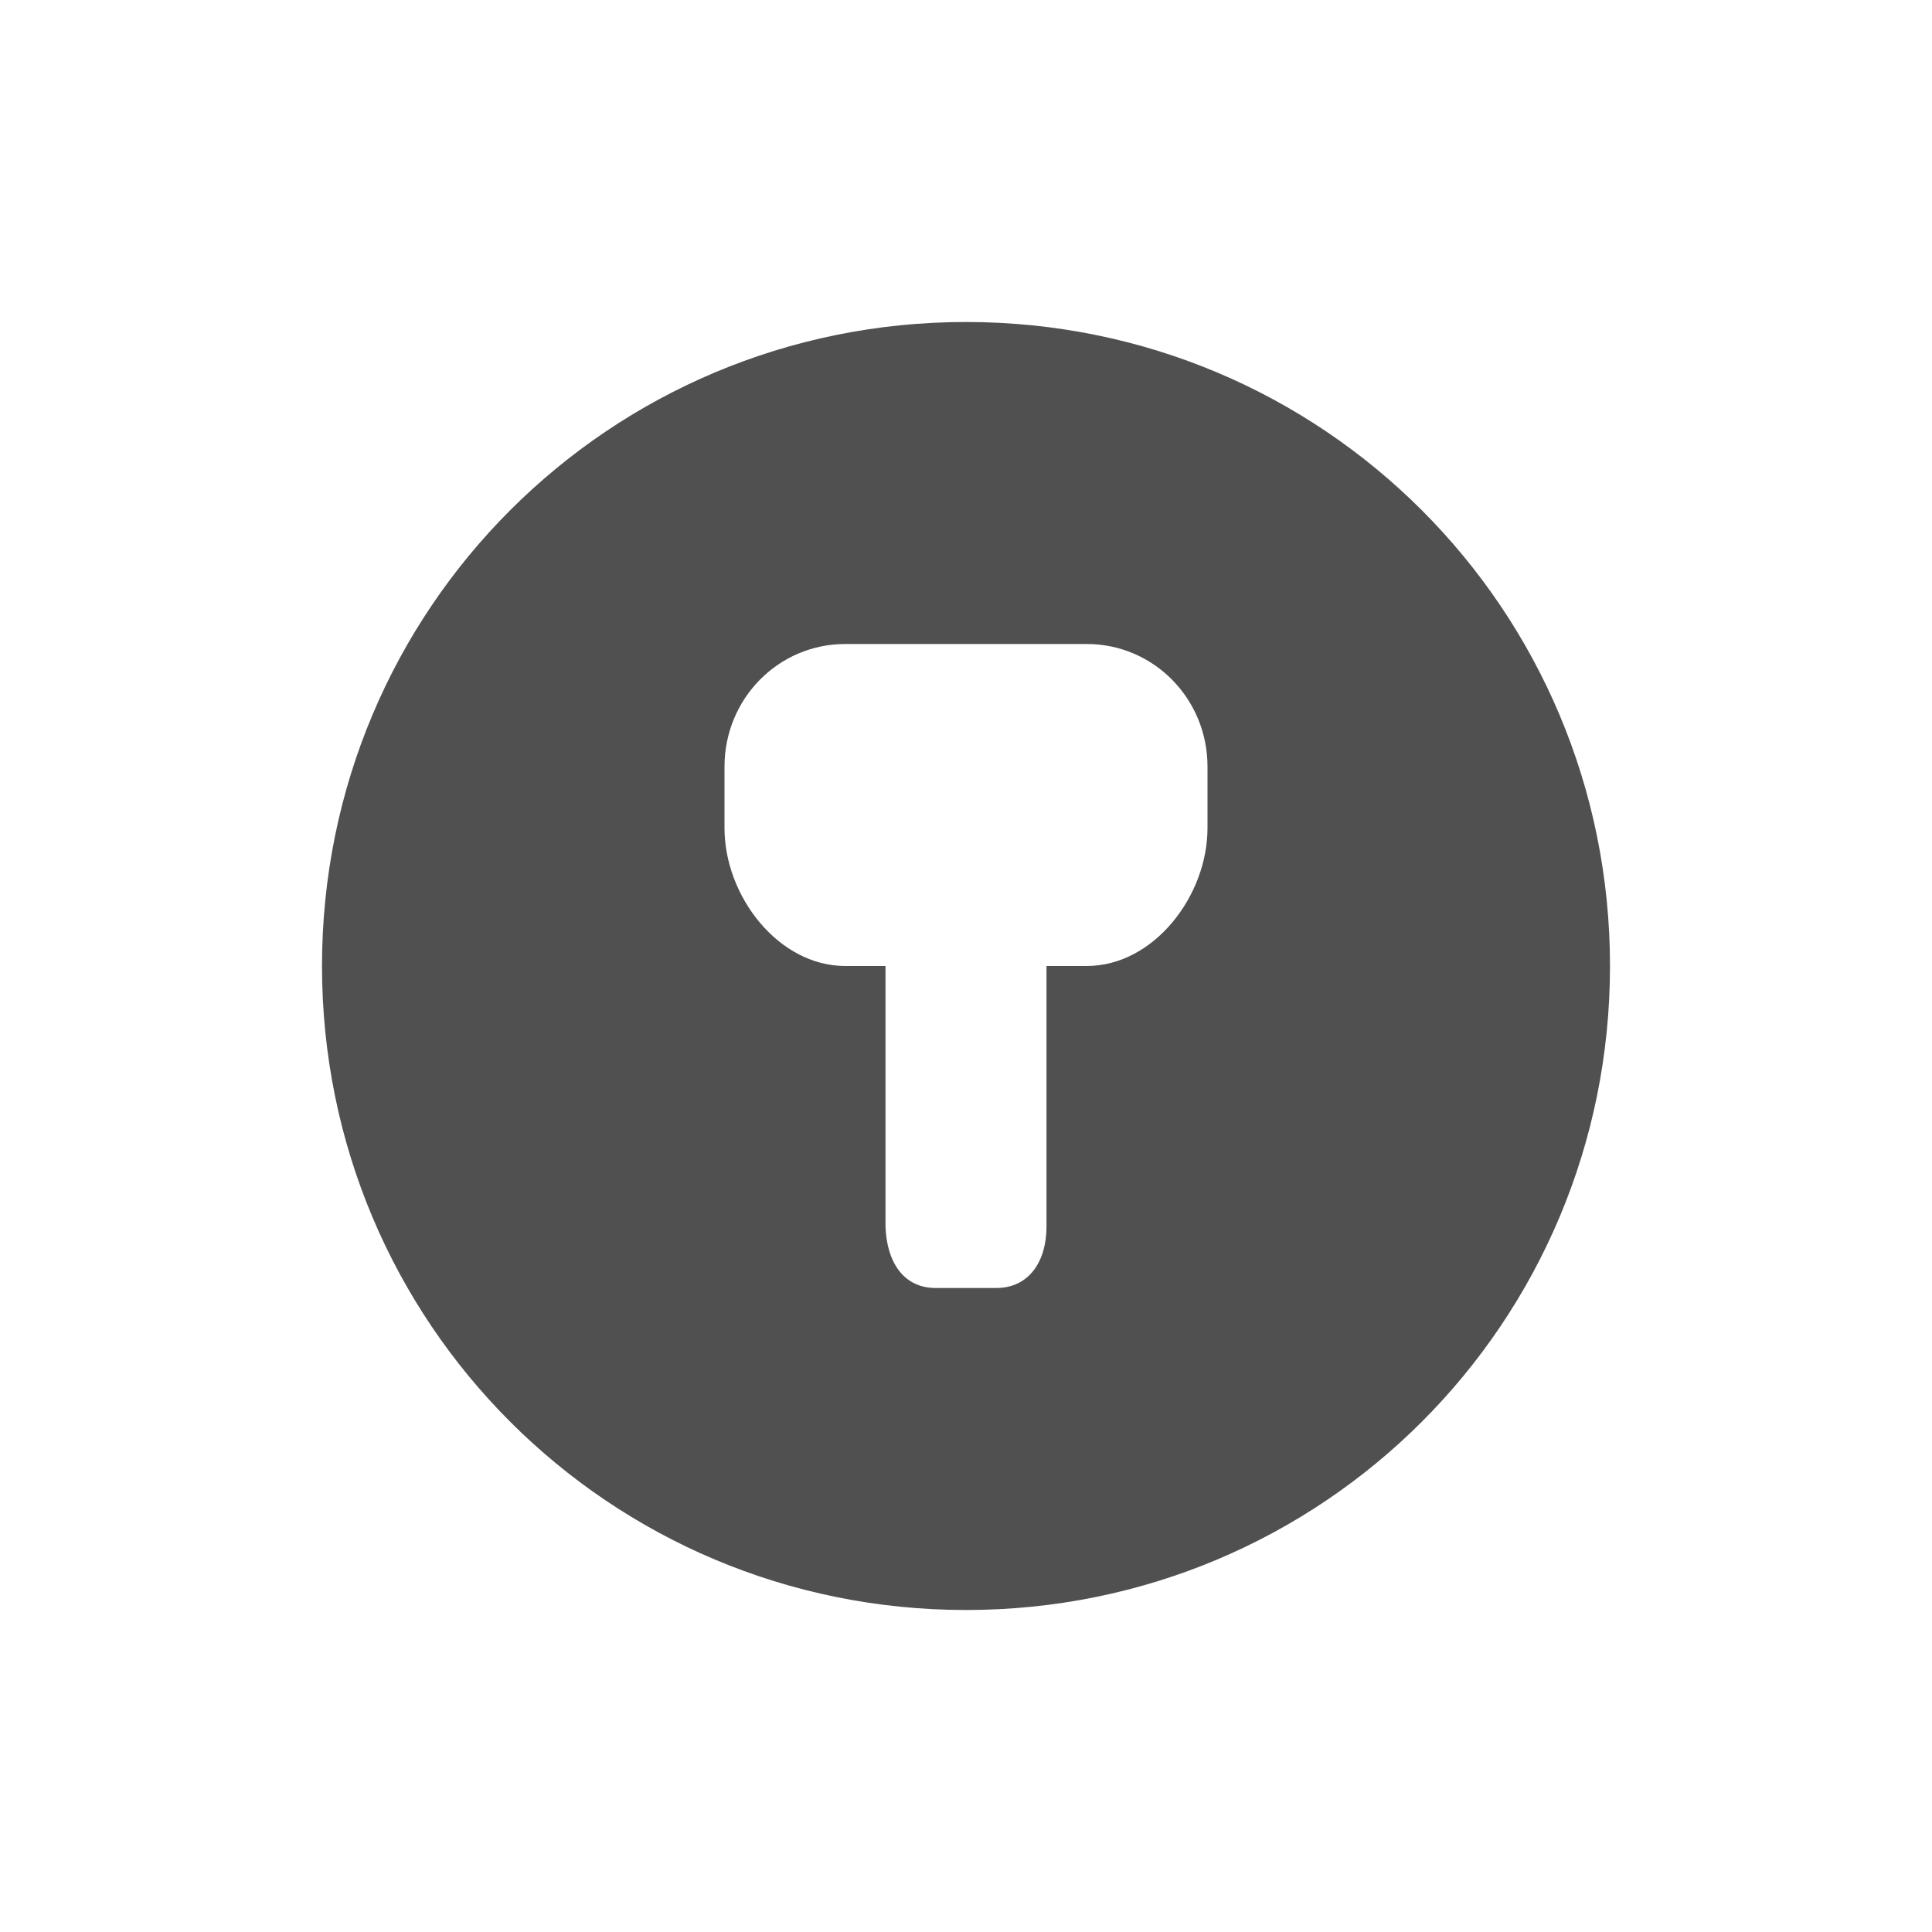 <svg xmlns="http://www.w3.org/2000/svg" width="24" height="24" version="1"><defs><style id="current-color-scheme" type="text/css">.ColorScheme-Text{color:#505050;}.ColorScheme-Highlight{color:#5294e2;}</style></defs><defs><style id="current-color-scheme" type="text/css"></style></defs><path d="M12 4c-4.432 0-8 3.568-8 8s3.568 8 8 8 8-3.568 8-8-3.568-8-8-8zm-1.5 4h3c.831 0 1.5.68 1.5 1.523v.764c0 .844-.669 1.713-1.5 1.713H13v3.238c0 .422-.21.762-.625.762h-.75c-.415 0-.61-.34-.625-.762V12h-.5c-.831 0-1.5-.869-1.5-1.713v-.763C9 8.68 9.669 8 10.5 8z" fill="currentColor" class="ColorScheme-Text"/></svg>